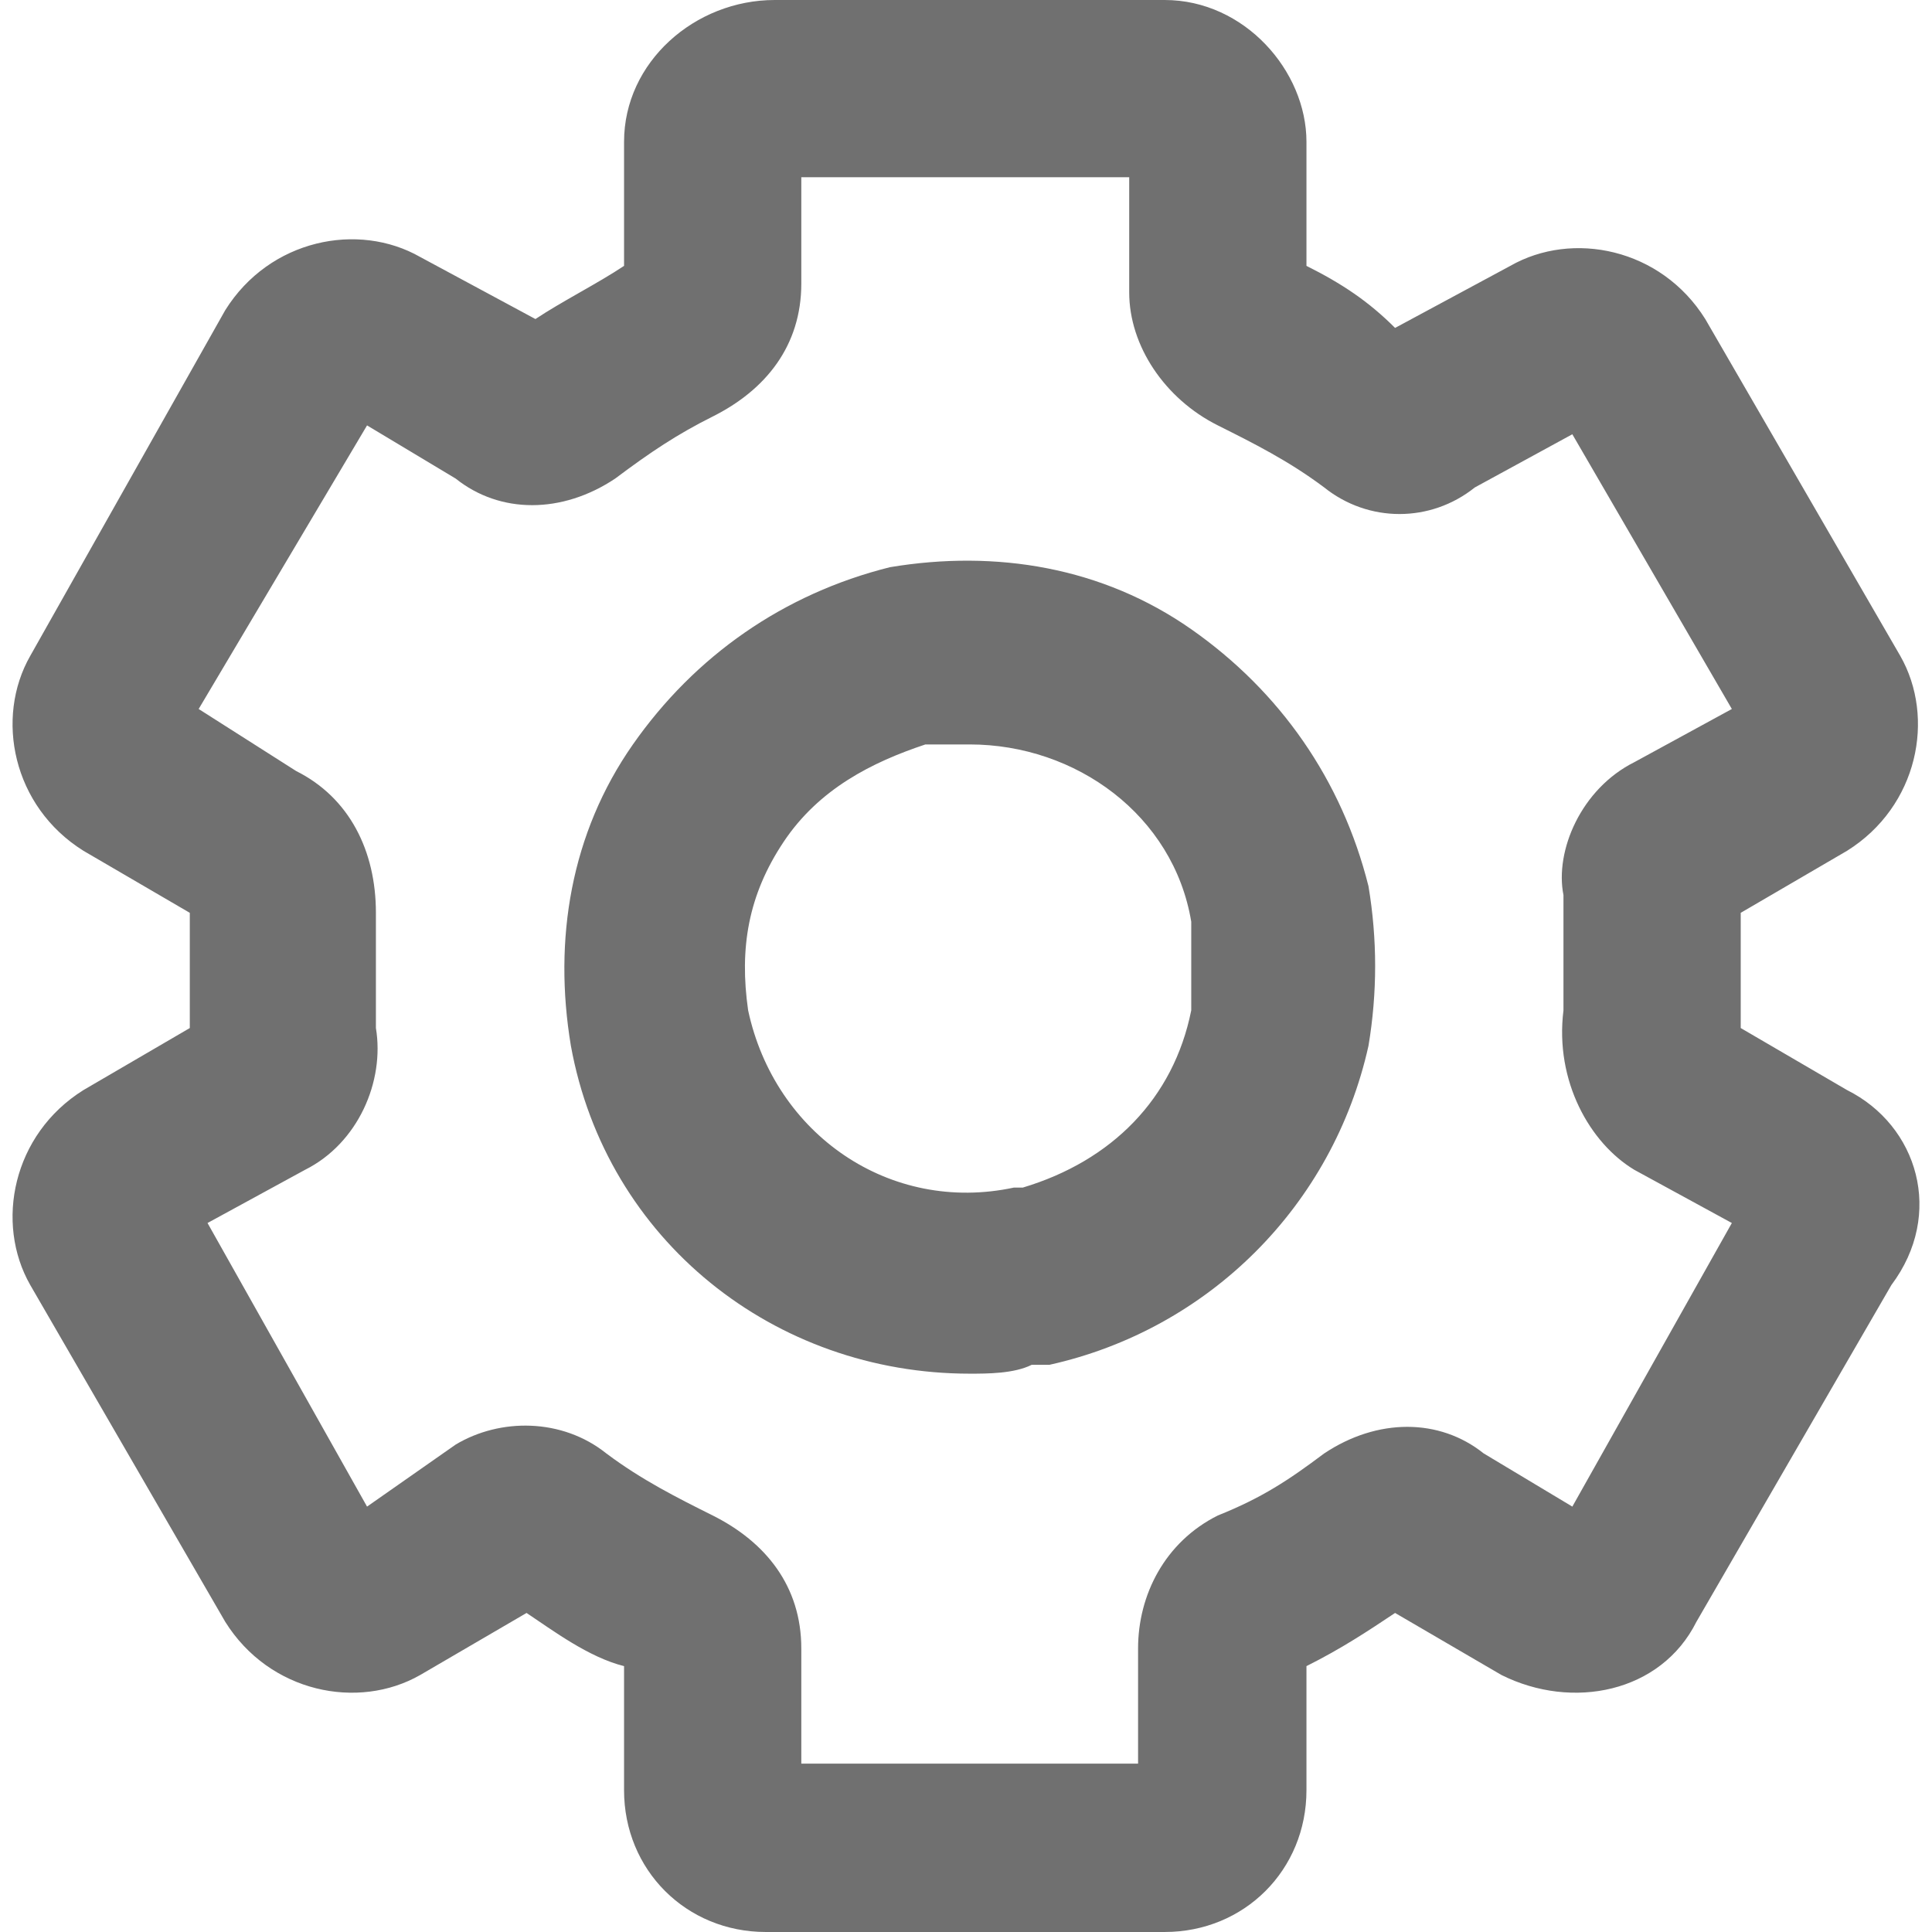 <?xml version="1.0" standalone="no"?><!DOCTYPE svg PUBLIC "-//W3C//DTD SVG 1.1//EN" "http://www.w3.org/Graphics/SVG/1.1/DTD/svg11.dtd"><svg t="1637230583786" class="icon" viewBox="0 0 1024 1024" version="1.1" xmlns="http://www.w3.org/2000/svg" p-id="2440" xmlns:xlink="http://www.w3.org/1999/xlink" width="200" height="200"><defs><style type="text/css"></style></defs><path d="M631.386 333.505c-46.972-32.881-103.339-42.275-159.706-32.881-56.367 14.092-103.339 46.972-136.22 93.945-32.881 46.972-42.275 103.339-32.881 159.706 18.789 103.339 108.037 173.798 211.376 173.798 9.394 0 23.486 0 32.881-4.697h9.394c84.55-18.789 150.312-84.55 169.101-169.101 4.697-28.183 4.697-56.367 0-84.55-14.092-56.367-46.972-103.339-93.945-136.22z m0 201.982c-9.394 46.972-42.275 79.853-89.248 93.945h-4.697c-65.761 14.092-126.826-28.183-140.917-93.945-4.697-32.881 0-61.064 18.789-89.248 18.789-28.183 46.972-42.275 75.156-51.67h23.486c56.367 0 108.037 37.578 117.431 93.945v46.972z m347.596 42.275l-56.367-32.881v-32.881-28.183l56.367-32.881c37.578-23.486 46.972-70.459 28.183-103.339l-103.339-178.495c-23.486-37.578-70.459-46.972-103.339-28.183l-61.064 32.881c-14.092-14.092-28.183-23.486-46.972-32.881V75.156C692.45 37.578 659.57 0 617.294 0H410.616c-42.275 0-79.853 32.881-79.853 75.156V140.917c-14.092 9.394-32.881 18.789-46.972 28.183l-61.064-32.881c-32.881-18.789-79.853-9.394-103.339 28.183L16.047 347.596c-18.789 32.881-9.394 79.853 28.183 103.339l56.367 32.881v61.064l-56.367 32.881c-37.578 23.486-46.972 70.459-28.183 103.339l103.339 178.495c23.486 37.578 70.459 46.972 103.339 28.183l56.367-32.881c14.092 9.394 32.881 23.486 51.67 28.183v65.761c0 42.275 32.881 75.156 75.156 75.156H617.294c42.275 0 75.156-32.881 75.156-75.156v-65.761c18.789-9.394 32.881-18.789 46.972-28.183l56.367 32.881c37.578 18.789 84.55 9.394 103.339-28.183l103.339-178.495c28.183-37.578 14.092-84.55-23.486-103.339z m-112.734 42.275l51.67 28.183-84.55 150.312-46.972-28.183c-23.486-18.789-56.367-18.789-84.55 0-18.789 14.092-32.881 23.486-56.367 32.881-28.183 14.092-42.275 42.275-42.275 70.459v61.064H424.707v-61.064c0-32.881-18.789-56.367-46.972-70.459-18.789-9.394-37.578-18.789-56.367-32.881-23.486-18.789-56.367-18.789-79.853-4.697L194.542 798.532l-84.55-150.312 51.67-28.183c28.183-14.092 42.275-46.972 37.578-75.156v-61.064c0-32.881-14.092-61.064-42.275-75.156L105.294 375.78 194.542 225.468l46.972 28.183c23.486 18.789 56.367 18.789 84.55 0 18.789-14.092 32.881-23.486 51.67-32.881 28.183-14.092 46.972-37.578 46.972-70.459V93.945h173.798v61.064c0 28.183 18.789 56.367 46.972 70.459 18.789 9.394 37.578 18.789 56.367 32.881 23.486 18.789 56.367 18.789 79.853 0l51.67-28.183L917.918 375.78l-51.67 28.183c-28.183 14.092-42.275 46.972-37.578 70.459V535.486c-4.697 37.578 14.092 70.459 37.578 84.55z" p-id="2441" fill="#707070"></path></svg>